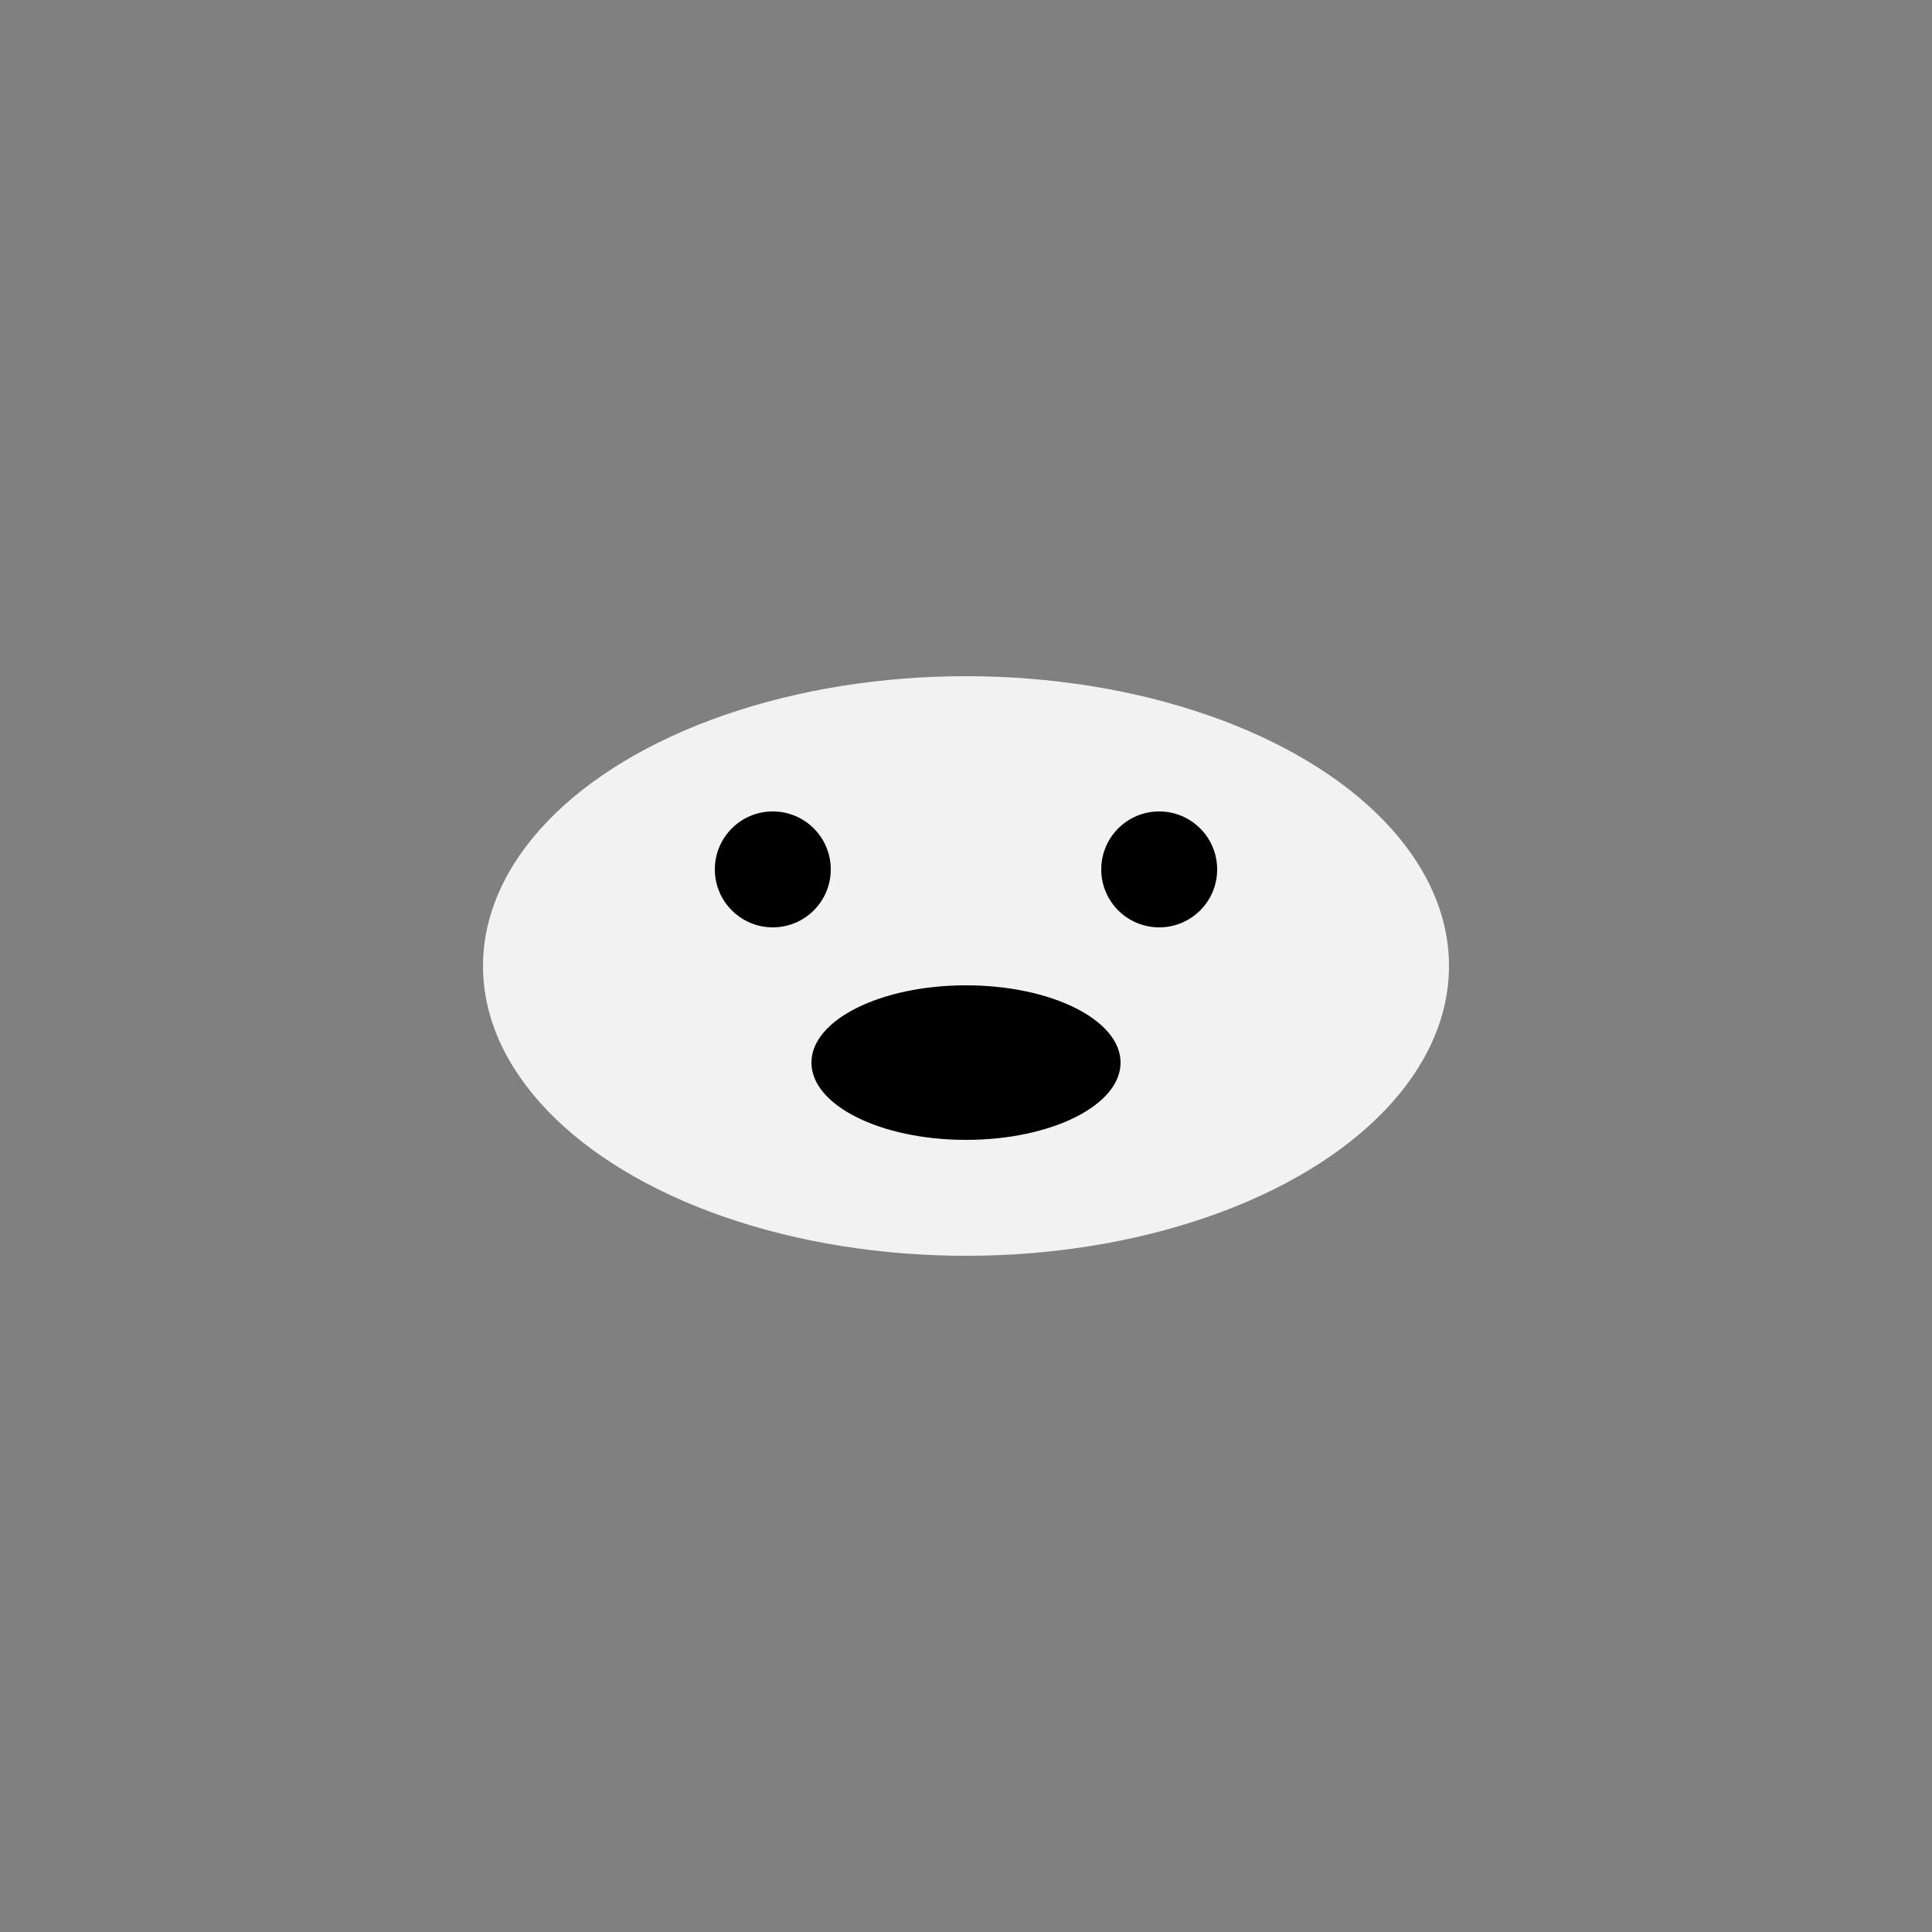 <svg width="100" height="100" viewBox="0 0 100 100" fill="none" xmlns="http://www.w3.org/2000/svg">
  <rect x="0" y="0" width="100" height="100" fill="#808080" stroke="none"/>
  <g transform="translate(50, 50)">
    <ellipse cx="0" cy="0" rx="25" ry="15" fill="#f2f2f2"/>
    <circle cx="-10" cy="-5" r="3" fill="#000"/>
    <circle cx="10" cy="-5" r="3" fill="#000"/>
    <ellipse cx="0" cy="5" rx="8" ry="4" fill="#000"/>
  </g>
</svg>
